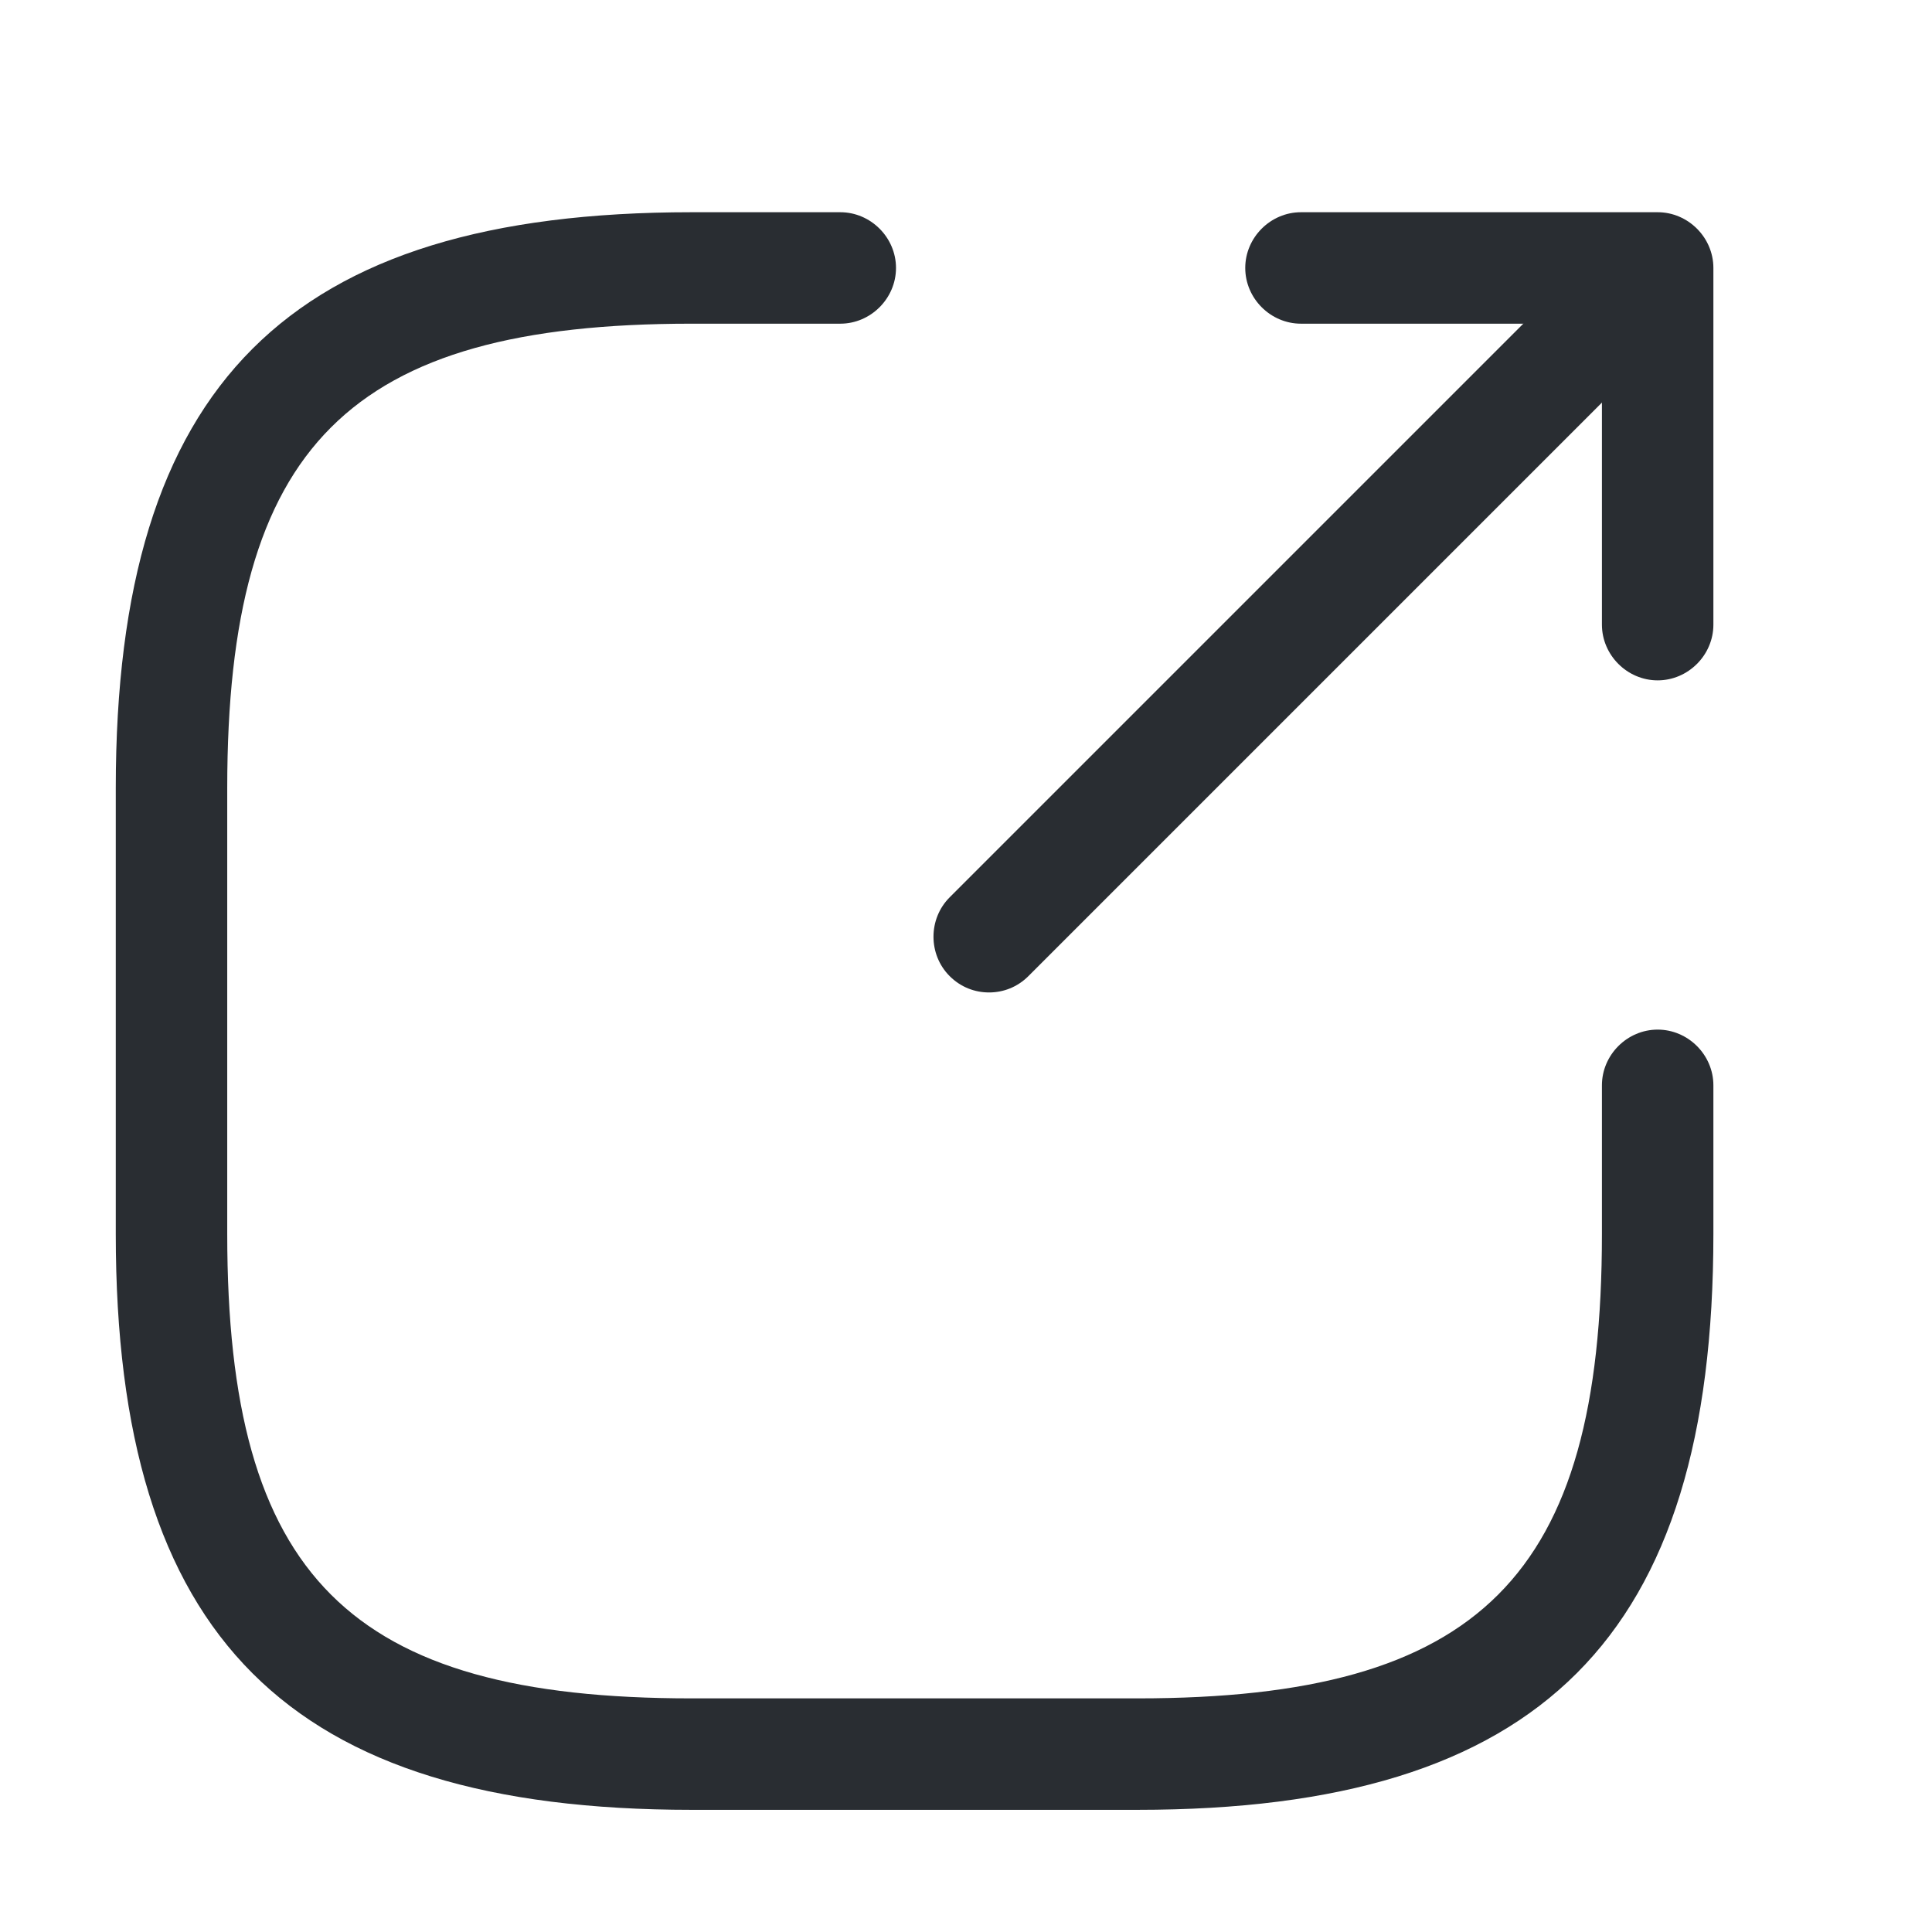 <svg width="13" height="13" viewBox="0 0 13 13" fill="none" xmlns="http://www.w3.org/2000/svg">
<path d="M6.655 6.678C6.56 6.678 6.465 6.643 6.39 6.568C6.245 6.423 6.245 6.183 6.39 6.038L10.49 1.938C10.635 1.793 10.875 1.793 11.02 1.938C11.165 2.083 11.165 2.323 11.02 2.468L6.92 6.568C6.845 6.643 6.75 6.678 6.655 6.678Z" fill="#292D32"/>
<path d="M11.154 4.578C10.949 4.578 10.779 4.408 10.779 4.203V2.178H8.754C8.549 2.178 8.379 2.008 8.379 1.803C8.379 1.598 8.549 1.428 8.754 1.428H11.154C11.359 1.428 11.529 1.598 11.529 1.803V4.203C11.529 4.408 11.359 4.578 11.154 4.578Z" fill="#292D32"/>
<path d="M7.654 12.178H4.654C1.939 12.178 0.779 11.018 0.779 8.303V5.303C0.779 2.588 1.939 1.428 4.654 1.428H5.654C5.859 1.428 6.029 1.598 6.029 1.803C6.029 2.008 5.859 2.178 5.654 2.178H4.654C2.349 2.178 1.529 2.998 1.529 5.303V8.303C1.529 10.608 2.349 11.428 4.654 11.428H7.654C9.959 11.428 10.779 10.608 10.779 8.303V7.303C10.779 7.098 10.949 6.928 11.154 6.928C11.359 6.928 11.529 7.098 11.529 7.303V8.303C11.529 11.018 10.369 12.178 7.654 12.178Z" fill="#292D32"/>
</svg>
